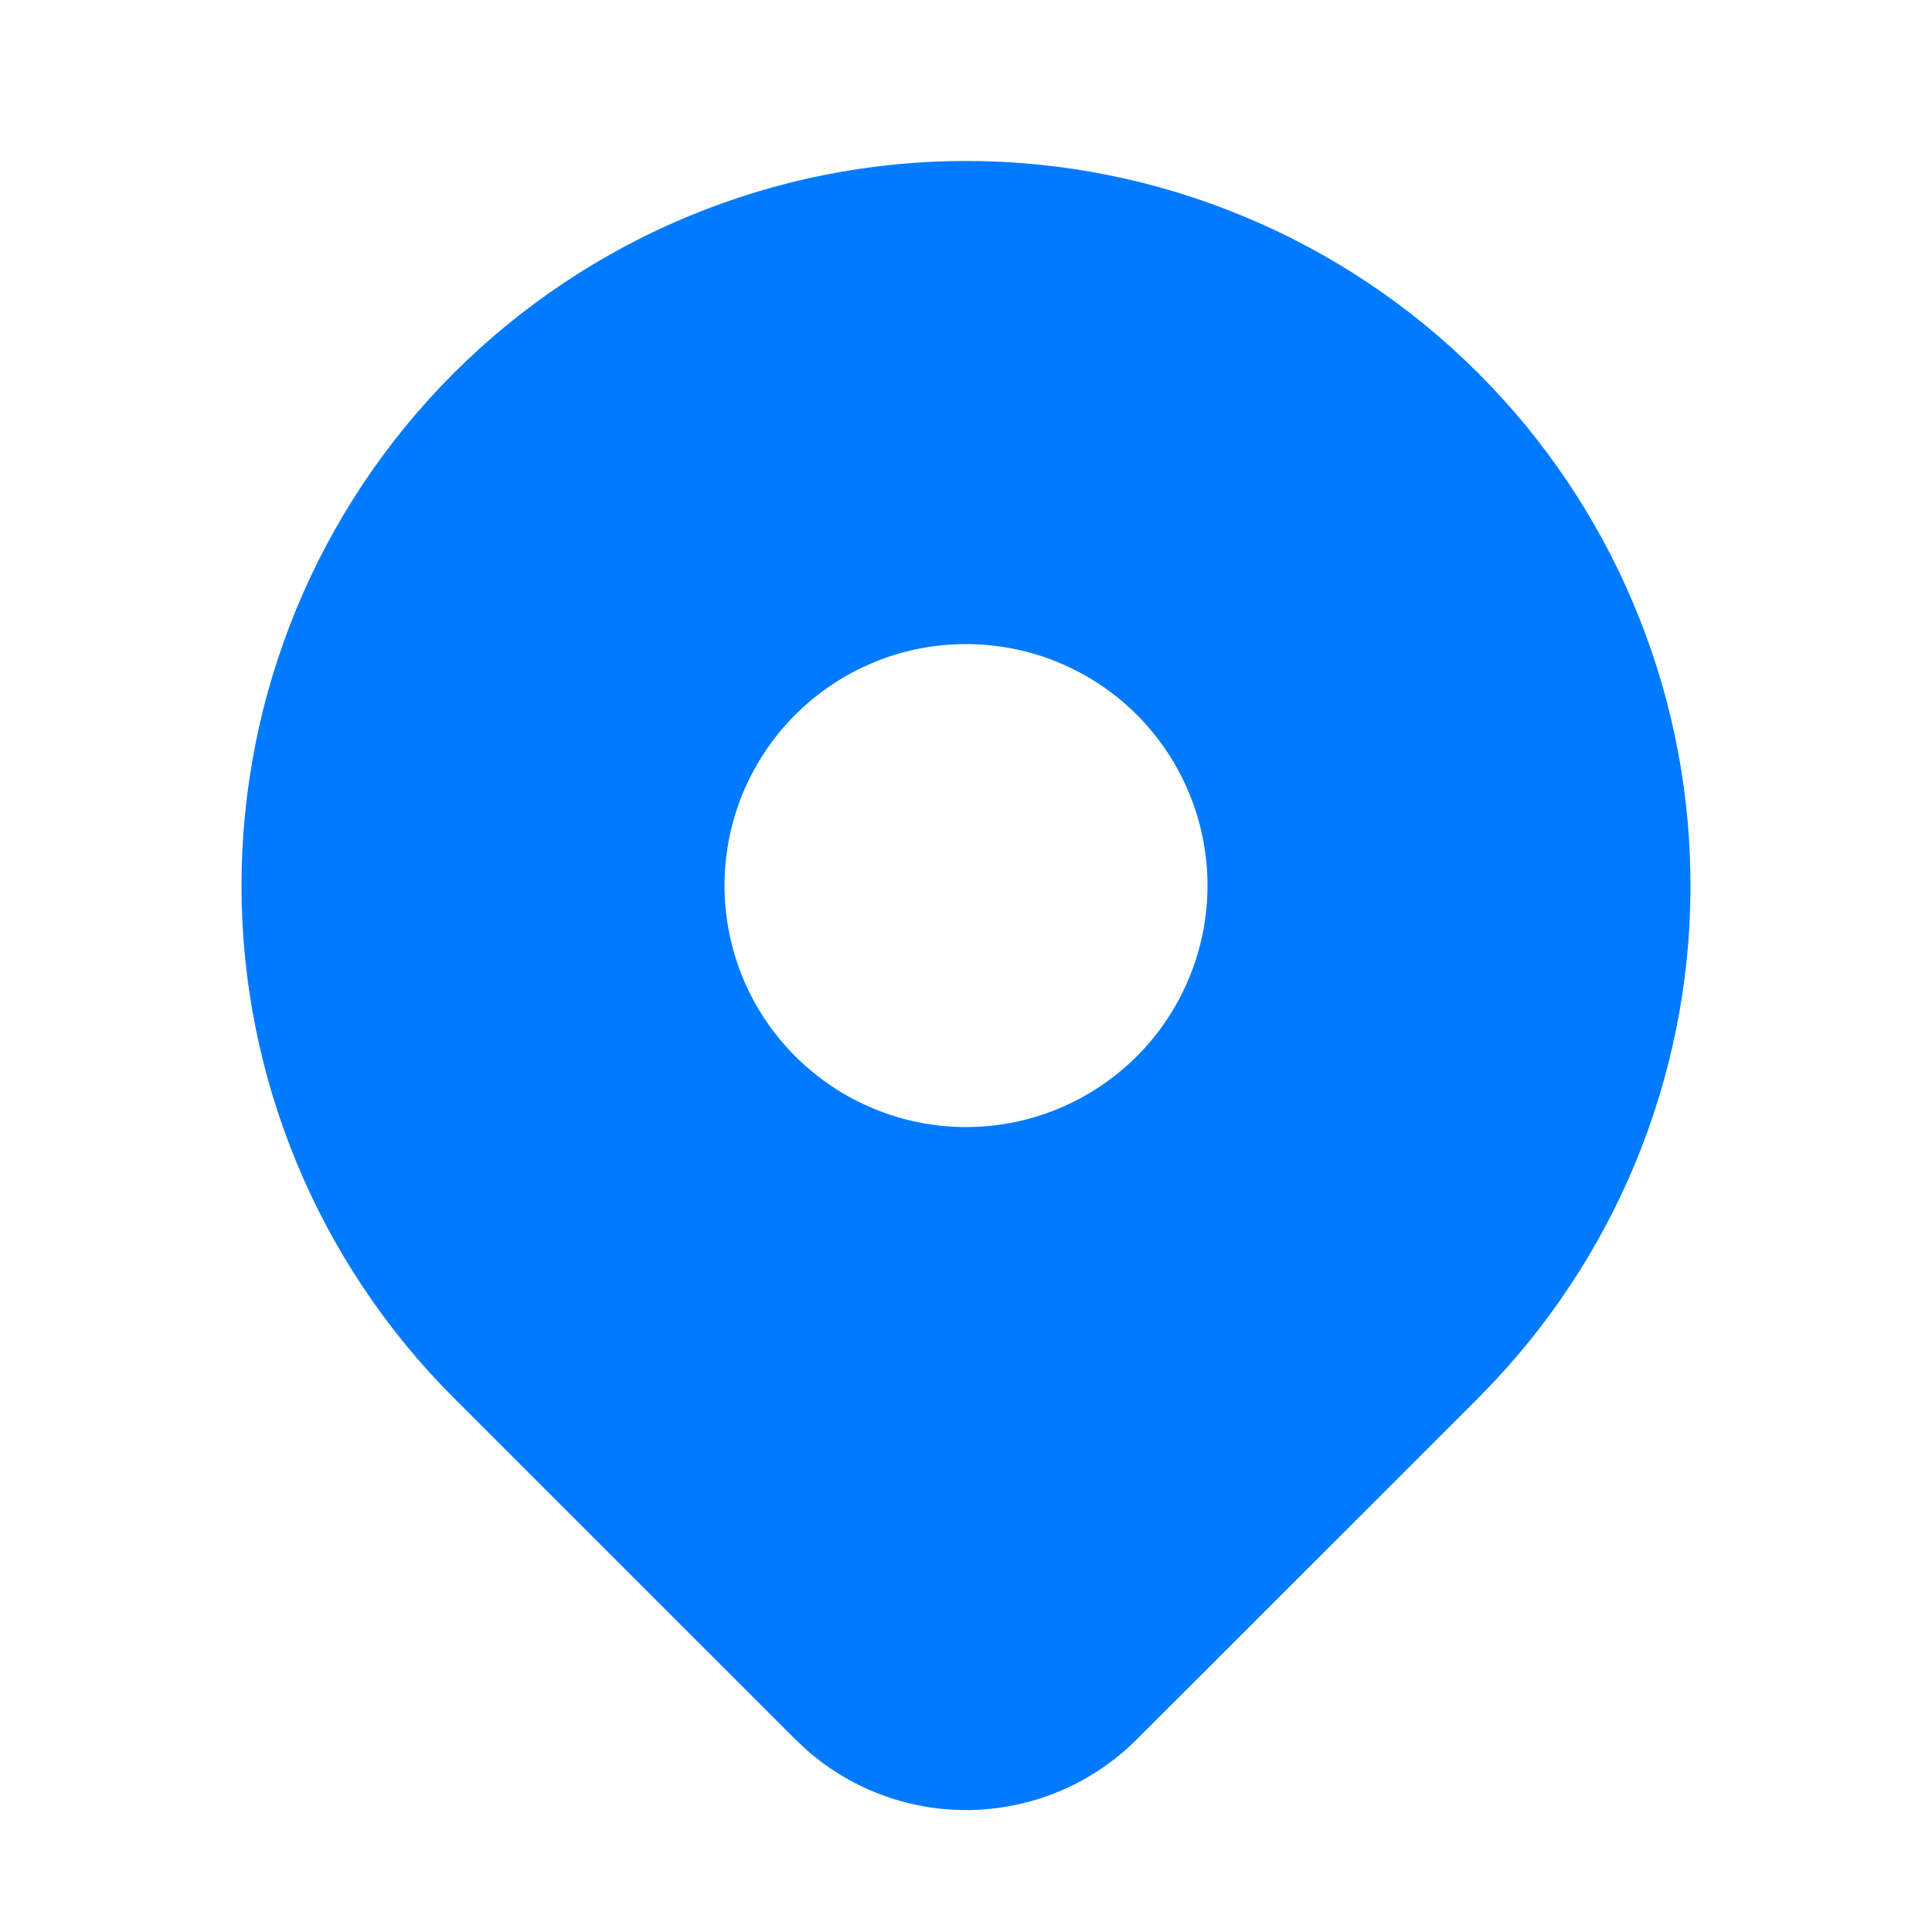 <svg width="16" height="16" viewBox="0 0 16 16" fill="none" xmlns="http://www.w3.org/2000/svg">
<path d="M12.243 3.091C13.344 4.192 13.974 5.679 13.999 7.236C14.025 8.794 13.443 10.3 12.378 11.437L12.243 11.577L9.414 14.405C9.055 14.764 8.573 14.972 8.066 14.989C7.559 15.006 7.064 14.829 6.683 14.495L6.587 14.405L3.757 11.576C2.632 10.451 2 8.925 2 7.334C2 5.742 2.632 4.216 3.757 3.091C4.883 1.966 6.409 1.333 8 1.333C9.591 1.333 11.117 1.966 12.243 3.091ZM8 5.334C7.737 5.334 7.477 5.385 7.235 5.486C6.992 5.586 6.772 5.734 6.586 5.919C6.4 6.105 6.253 6.326 6.152 6.568C6.052 6.811 6 7.071 6 7.334C6 7.596 6.052 7.856 6.152 8.099C6.253 8.342 6.4 8.562 6.586 8.748C6.772 8.933 6.992 9.081 7.235 9.181C7.477 9.282 7.737 9.334 8 9.334C8.53 9.334 9.039 9.123 9.414 8.748C9.789 8.373 10 7.864 10 7.334C10 6.803 9.789 6.294 9.414 5.919C9.039 5.544 8.53 5.334 8 5.334Z" fill="#007AFF"/>
</svg>
